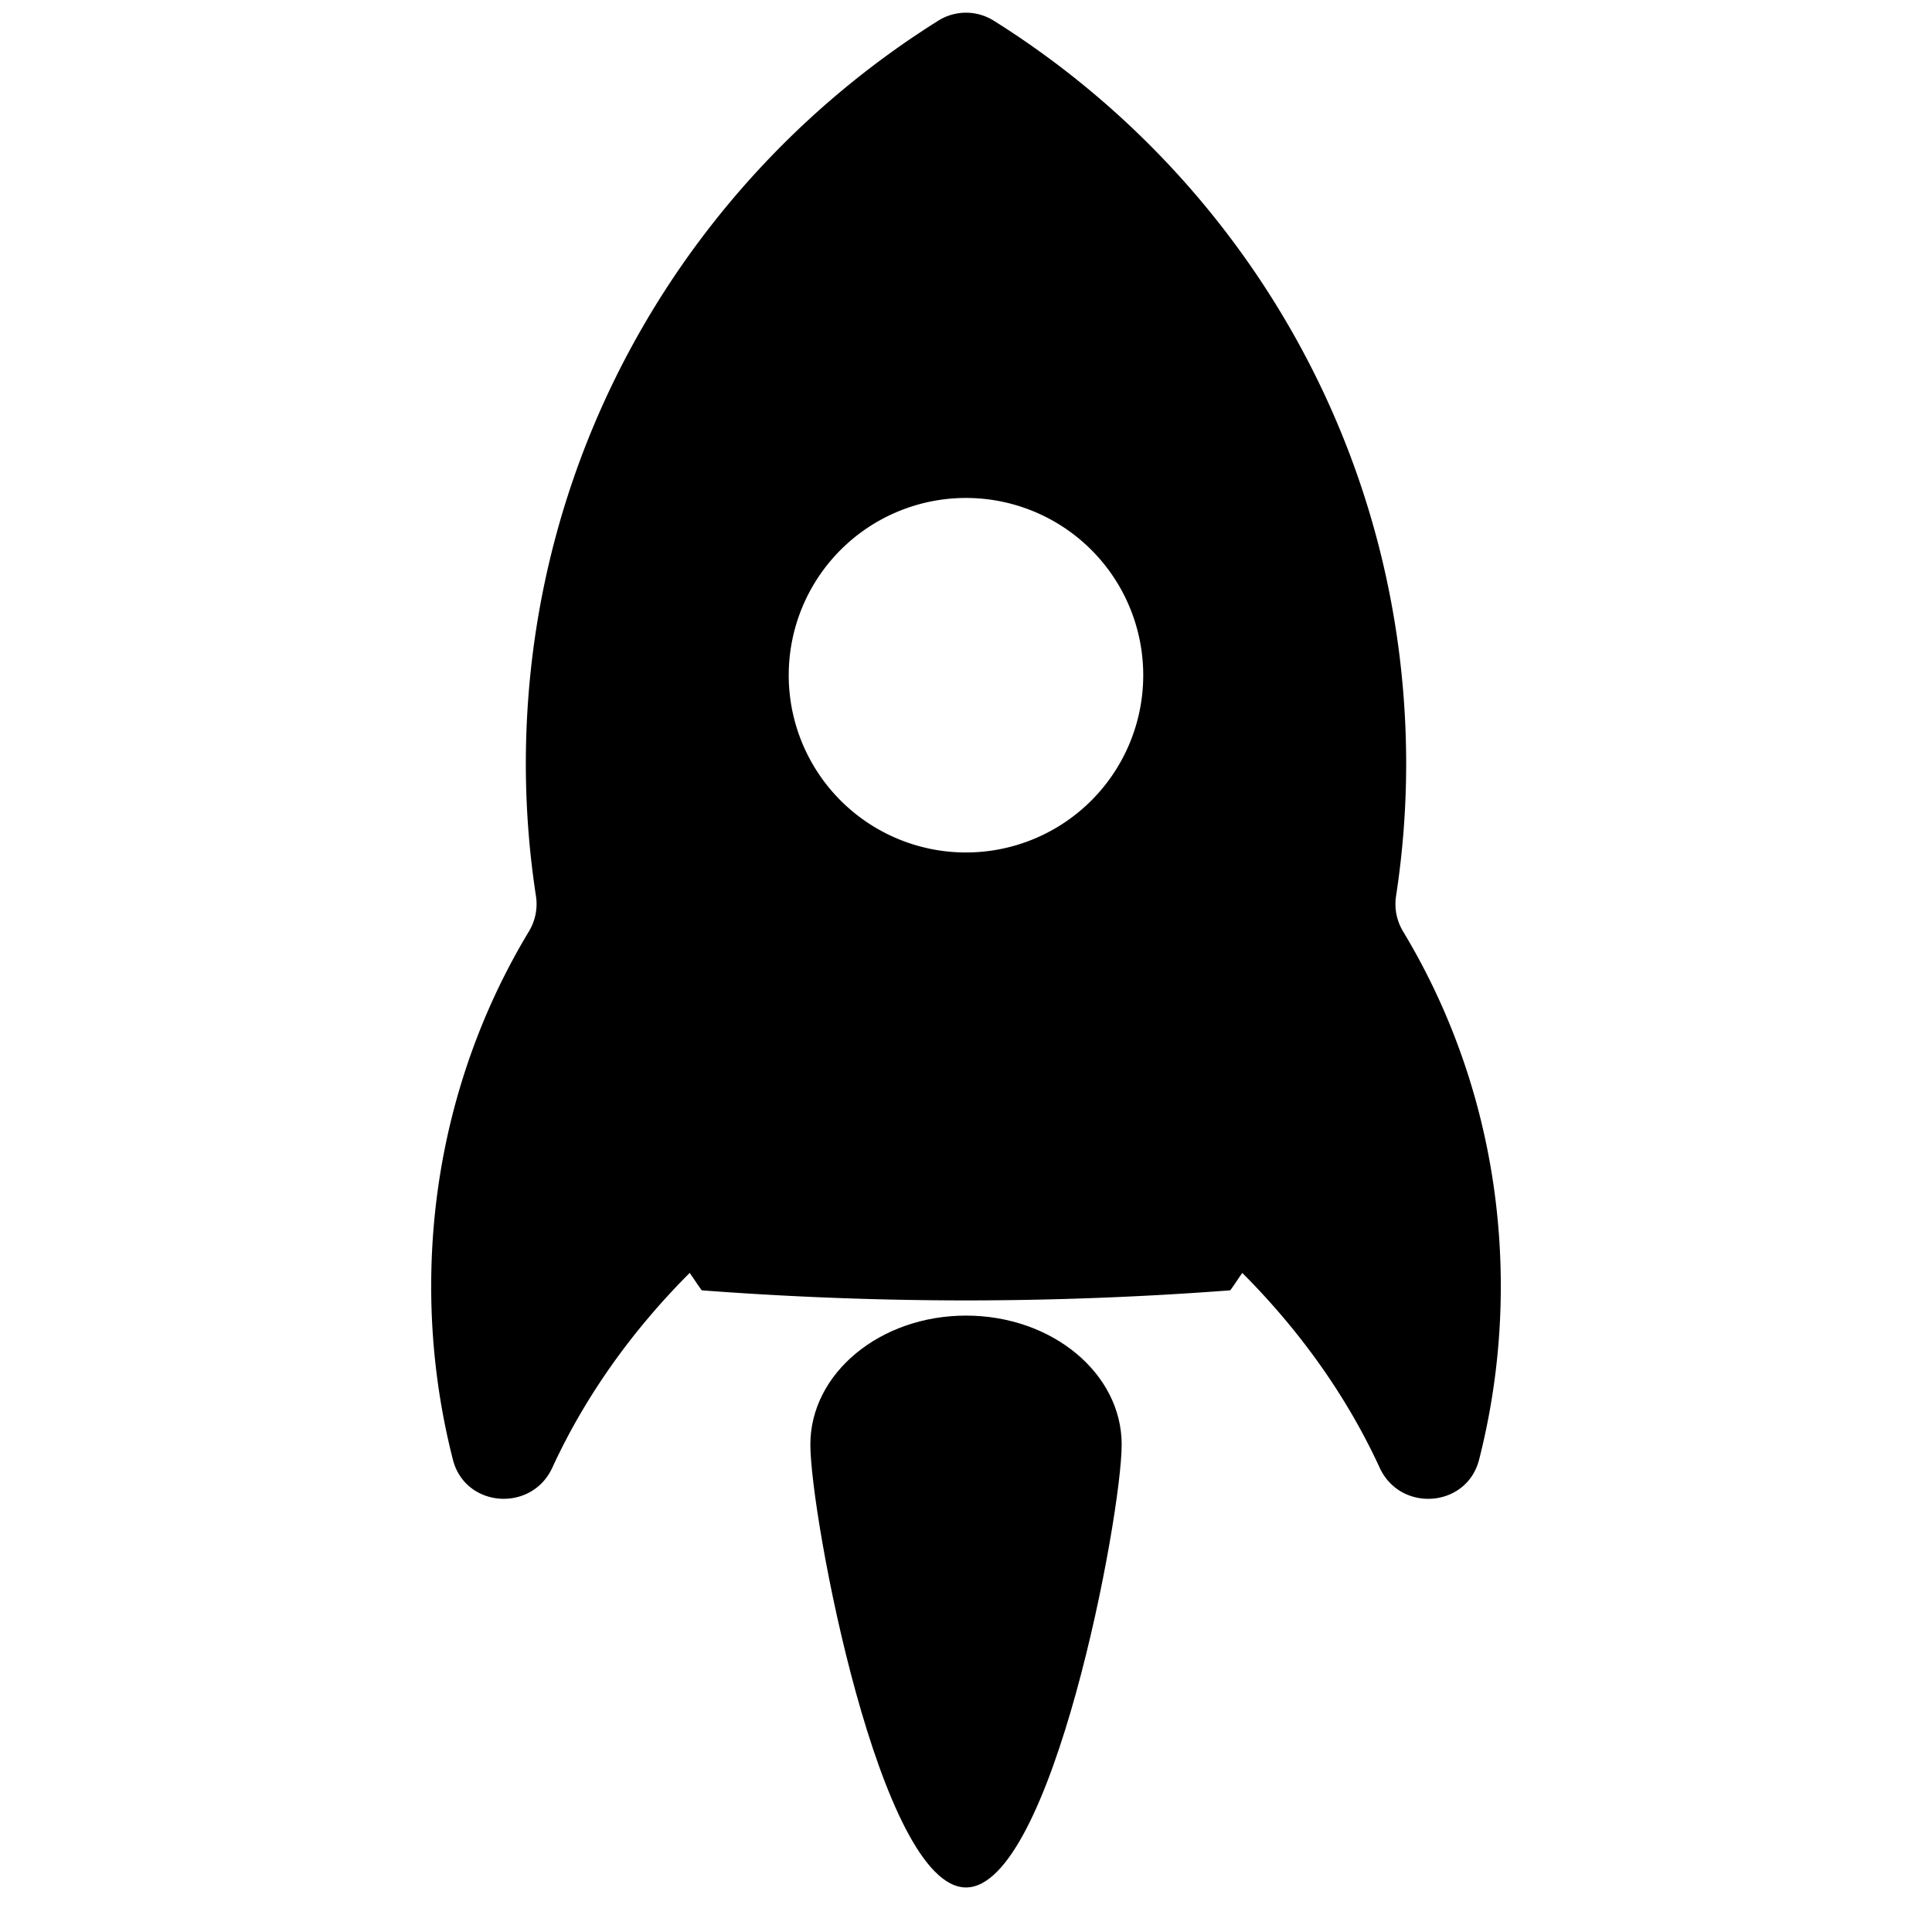 <svg t="1574745035067" viewBox="0 0 1024 1024" version="1.1" xmlns="http://www.w3.org/2000/svg" p-id="5404" class="icon"
    data-v-c6073ba8="">
    <path
        d="M526.607 10.902a27.675 27.675 0 0 0-29.215 0c-131.366 82.284-218.692 228.019-218.692 394.078a462.206 462.206 0 0 0 5.37 69.944c1.004 6.553-0.348 13.136-3.769 18.804-32.635 54.114-51.757 118.559-51.757 187.946a371.067 371.067 0 0 0 11.505 91.989c6.533 25.506 41.684 28.141 52.692 4.226 17.372-37.736 42.141-72.509 72.808-103.215 2.188 3.043 4.156 6.245 6.404 9.228a1871.438 1871.438 0 0 0 140.047 5.35 1866.361 1866.361 0 0 0 140.047-5.35c2.247-2.983 4.216-6.185 6.394-9.218 30.666 30.706 55.436 65.479 72.808 103.215 11.008 23.915 46.159 21.279 52.692-4.226a371.152 371.152 0 0 0 11.515-91.999c0-69.367-19.132-133.822-51.757-187.926-3.421-5.668-4.763-12.261-3.769-18.804a462.206 462.206 0 0 0 5.37-69.944c-0.01-166.089-87.325-311.814-218.692-394.098zM605.938 357.877a93.937 93.937 0 1 1-187.896 6.1e-7 93.937 93.937 0 0 1 187.896-6.1e-7z"
        p-id="5405" data-v-c6073ba8=""></path>
    <path
        d="M429.508 765.639C429.508 803.394 466.442 1000.39 512.009 1000.39c45.567 0 82.492-197.006 82.502-234.752 0-37.755-36.935-68.35-82.492-68.341-45.576-0.009-82.52 30.595-82.511 68.341z"
        p-id="5406" data-v-c6073ba8=""></path>
</svg>